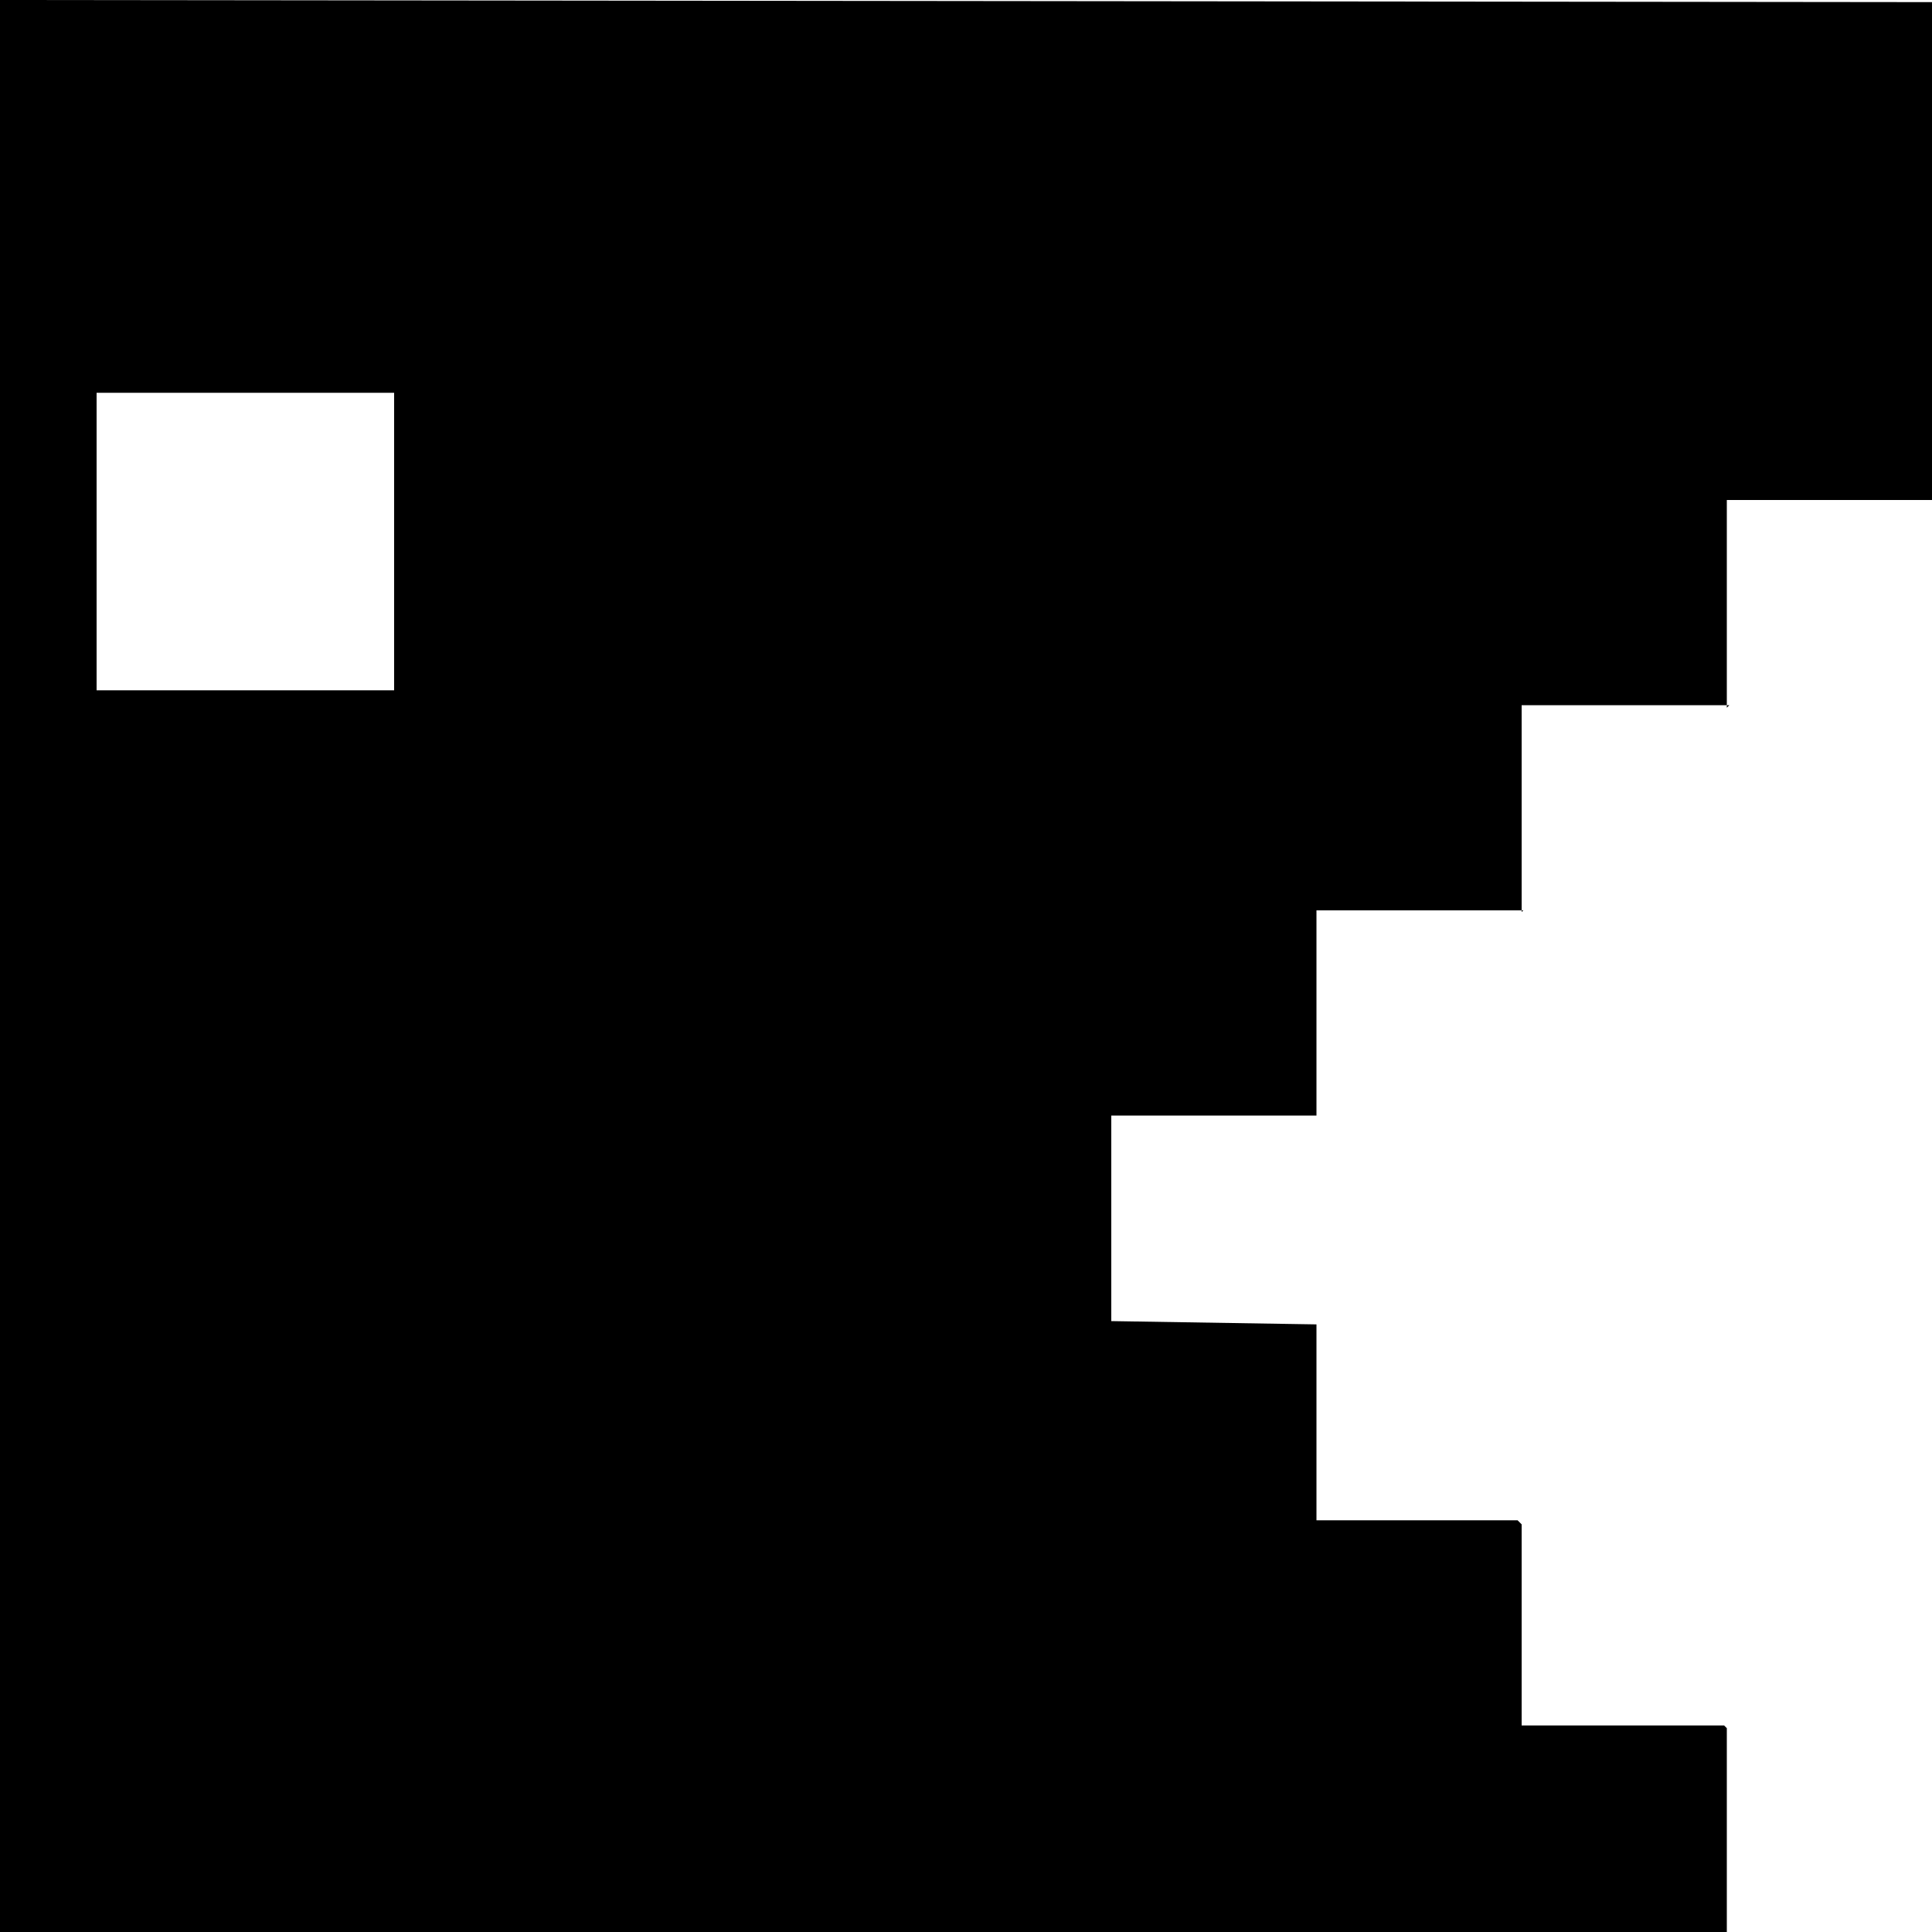 <svg viewBox="0 0 100 100" xmlns="http://www.w3.org/2000/svg" xmlns:xlink= "http://www.w3.org/1999/xlink">
  <rect fill="none" x="5" y="20.33" width="15.4" height="15.4"/>
  <polygon points="89.51 36.5 89.38 36.5 89.38 36.63 89.51 36.5"/>
  <polygon points="78.85 47.12 78.76 47.12 78.76 47.2 78.85 47.12"/>
  <path d="M0,100l89.38.07V89.45l-.14-.14H78.76V78.9l-.21-.21H68.14V68.55l-10.62-.17V57.74H68.14V47.12H78.76V36.5H89.38V25.88H100V.11L0,0ZM5,20.33H20.4v15.4H5Z"/>
</svg>

